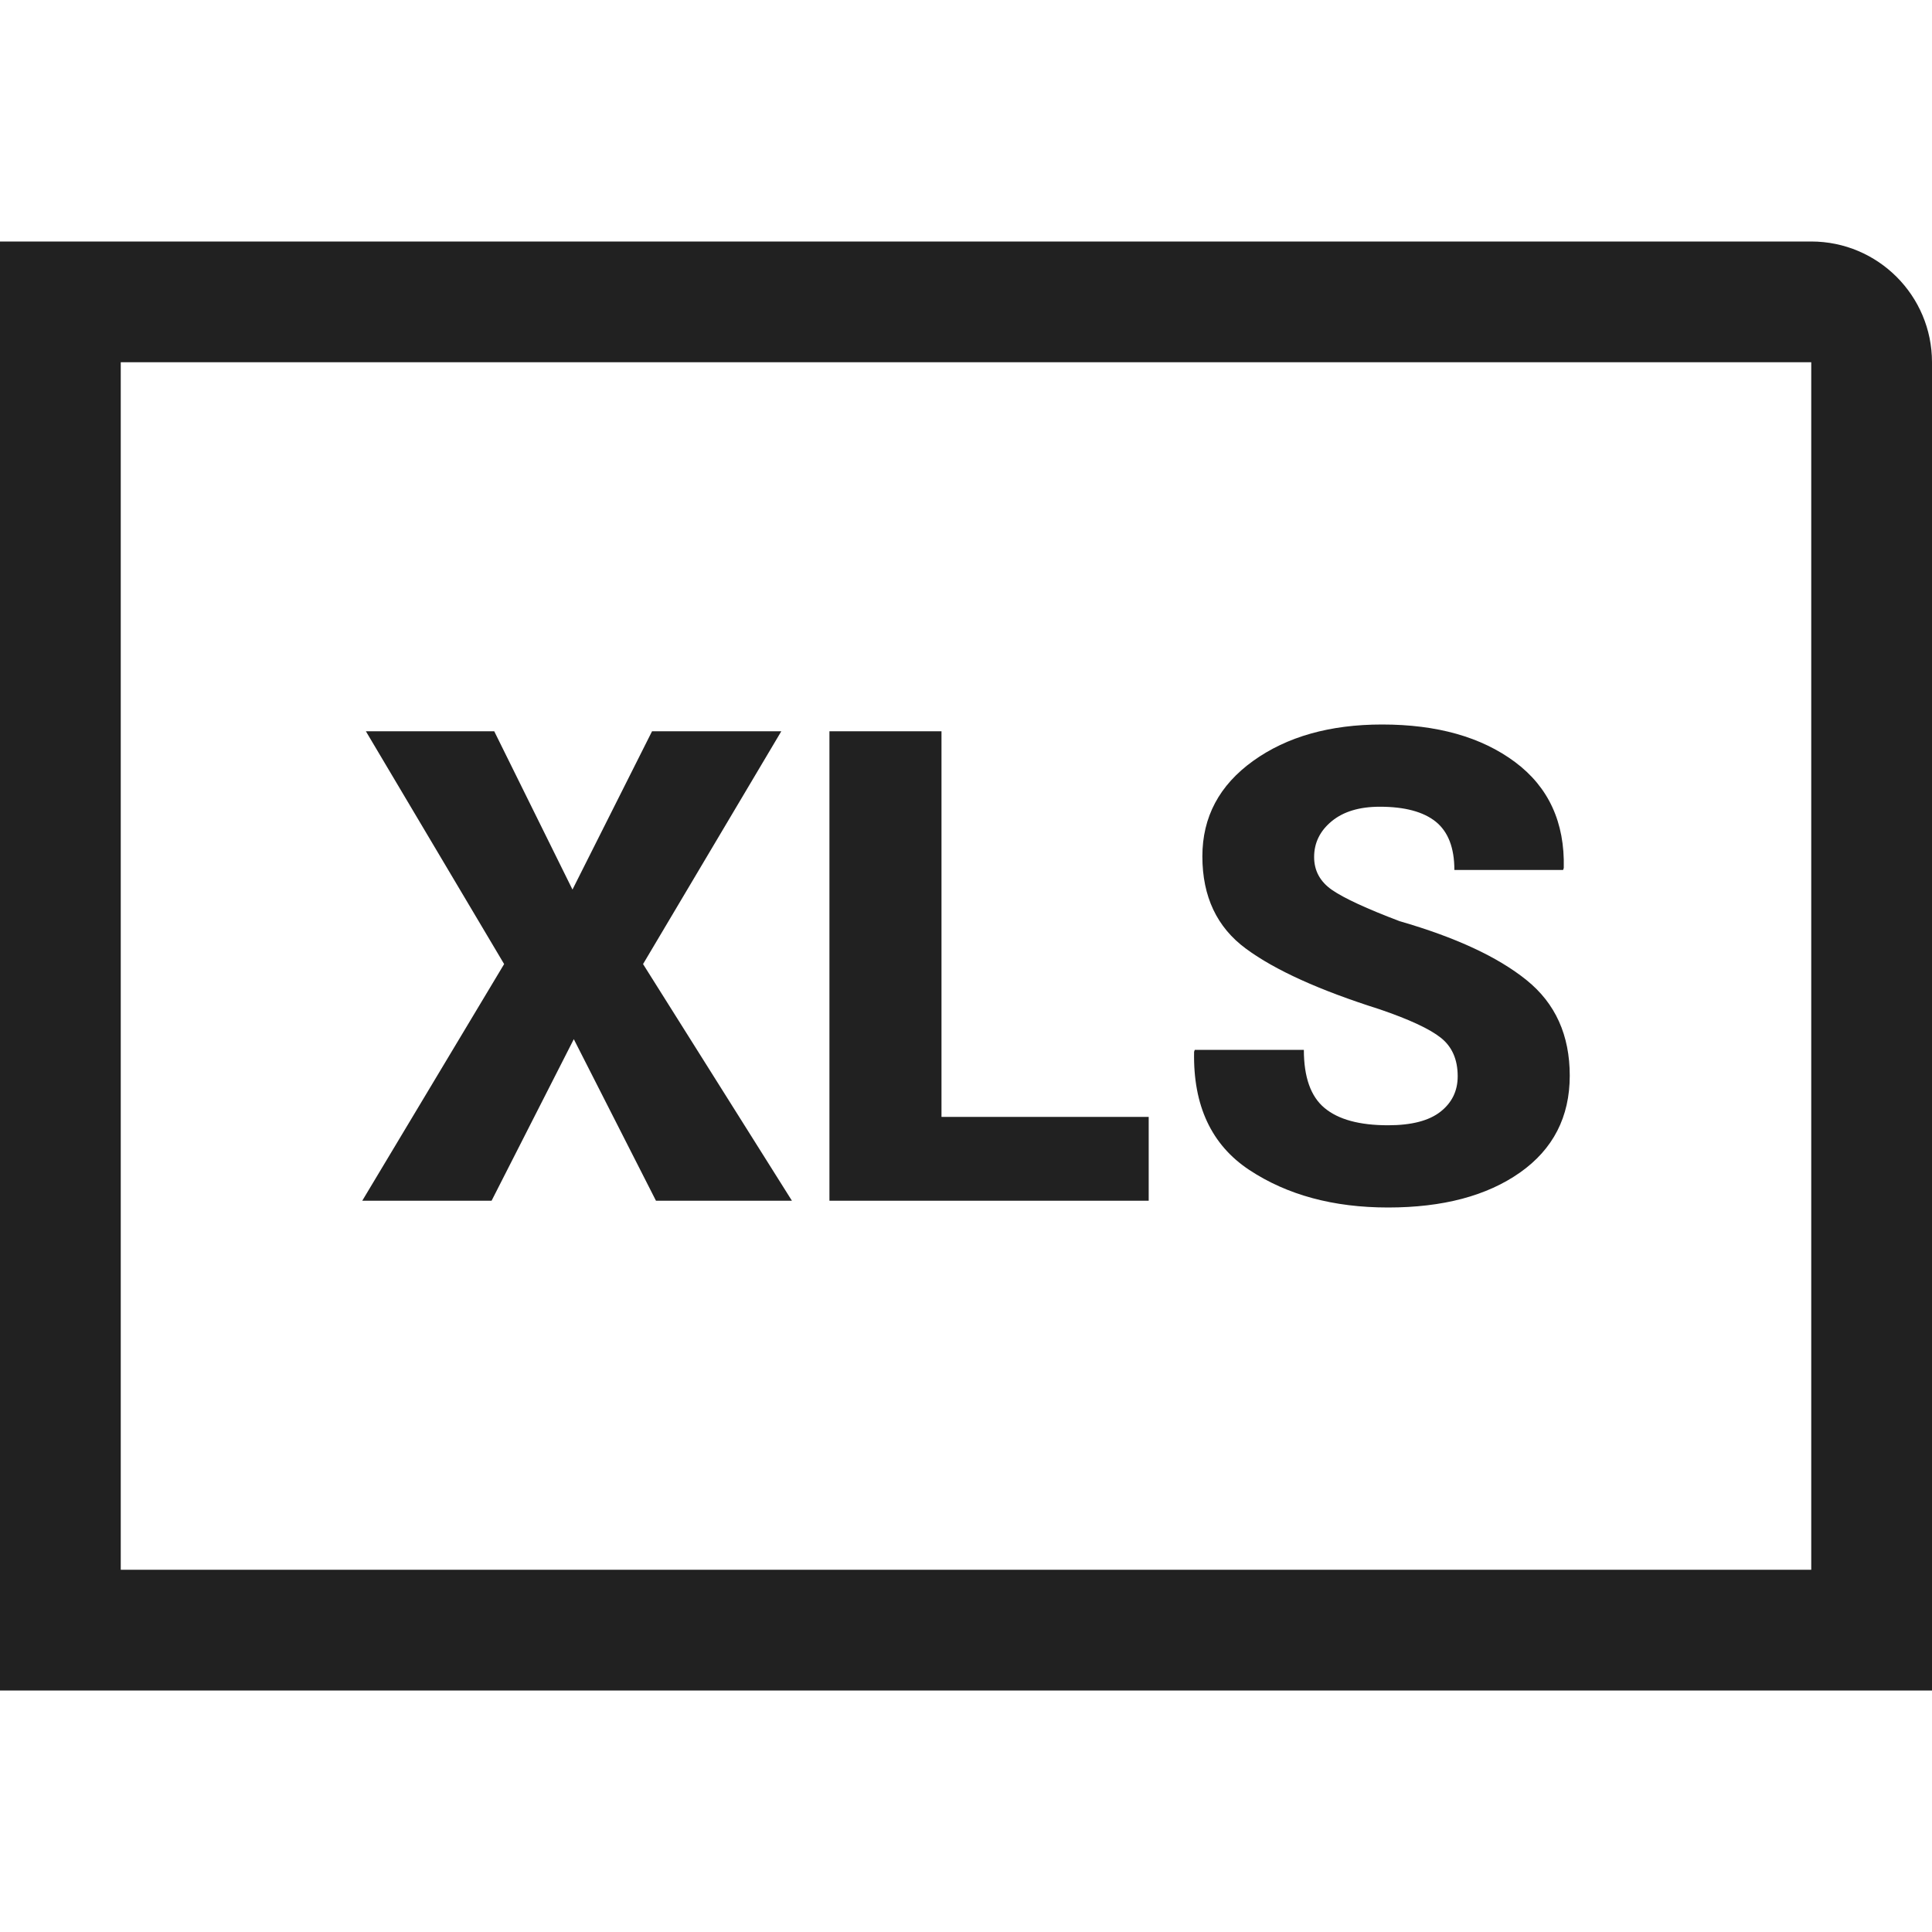 <?xml version="1.0" encoding="UTF-8"?>
<svg width="32px" height="32px" viewBox="0 0 32 32" version="1.1" xmlns="http://www.w3.org/2000/svg" xmlns:xlink="http://www.w3.org/1999/xlink">
    <!-- Generator: Sketch 50.2 (55047) - http://www.bohemiancoding.com/sketch -->
    <title>xls-outline</title>
    <desc>Created with Sketch.</desc>
    <defs></defs>
    <g id="xls" stroke="none" stroke-width="1" fill="none" fill-rule="evenodd">
        <path d="M30,4 C31.104,4 32,4.896 32,6 L32,28 L0,28 L0,4 L30,4 Z M2,26 L30,26 L30,6 L2,6 L2,26 Z M9.482,14.734 L10.8,12.112 L12.941,12.112 L10.651,15.968 L13.117,19.888 L10.865,19.888 L9.504,17.212 L8.142,19.888 L6,19.888 L8.35,15.968 L6.06,12.112 L8.186,12.112 L9.482,14.734 Z M15.594,18.499 L19.026,18.499 L19.026,19.888 L13.738,19.888 L13.738,12.112 L15.594,12.112 L15.594,18.499 Z M24.144,17.826 C24.144,17.549 24.051,17.336 23.864,17.188 C23.677,17.04 23.338,16.883 22.848,16.716 C21.856,16.402 21.119,16.069 20.638,15.714 C20.156,15.36 19.915,14.85 19.915,14.184 C19.915,13.533 20.195,13.006 20.756,12.603 C21.316,12.201 22.028,12 22.892,12 C23.803,12 24.537,12.207 25.094,12.622 C25.65,13.037 25.919,13.622 25.901,14.377 L25.89,14.409 L24.089,14.409 C24.089,14.042 23.986,13.776 23.781,13.61 C23.576,13.445 23.267,13.362 22.853,13.362 C22.517,13.362 22.251,13.442 22.057,13.602 C21.863,13.762 21.766,13.96 21.766,14.195 C21.766,14.423 21.866,14.605 22.065,14.742 C22.265,14.879 22.637,15.051 23.183,15.258 C24.109,15.525 24.81,15.85 25.286,16.235 C25.762,16.619 26,17.146 26,17.816 C26,18.499 25.725,19.034 25.176,19.421 C24.627,19.807 23.899,20 22.991,20 C22.086,20 21.32,19.793 20.692,19.378 C20.065,18.963 19.76,18.311 19.778,17.421 L19.789,17.389 L21.596,17.389 C21.596,17.841 21.71,18.162 21.939,18.352 C22.168,18.543 22.518,18.638 22.991,18.638 C23.379,18.638 23.668,18.563 23.858,18.414 C24.049,18.264 24.144,18.069 24.144,17.826 Z" id="Combined-Shape" fill="#212121"></path>
    </g>
</svg>